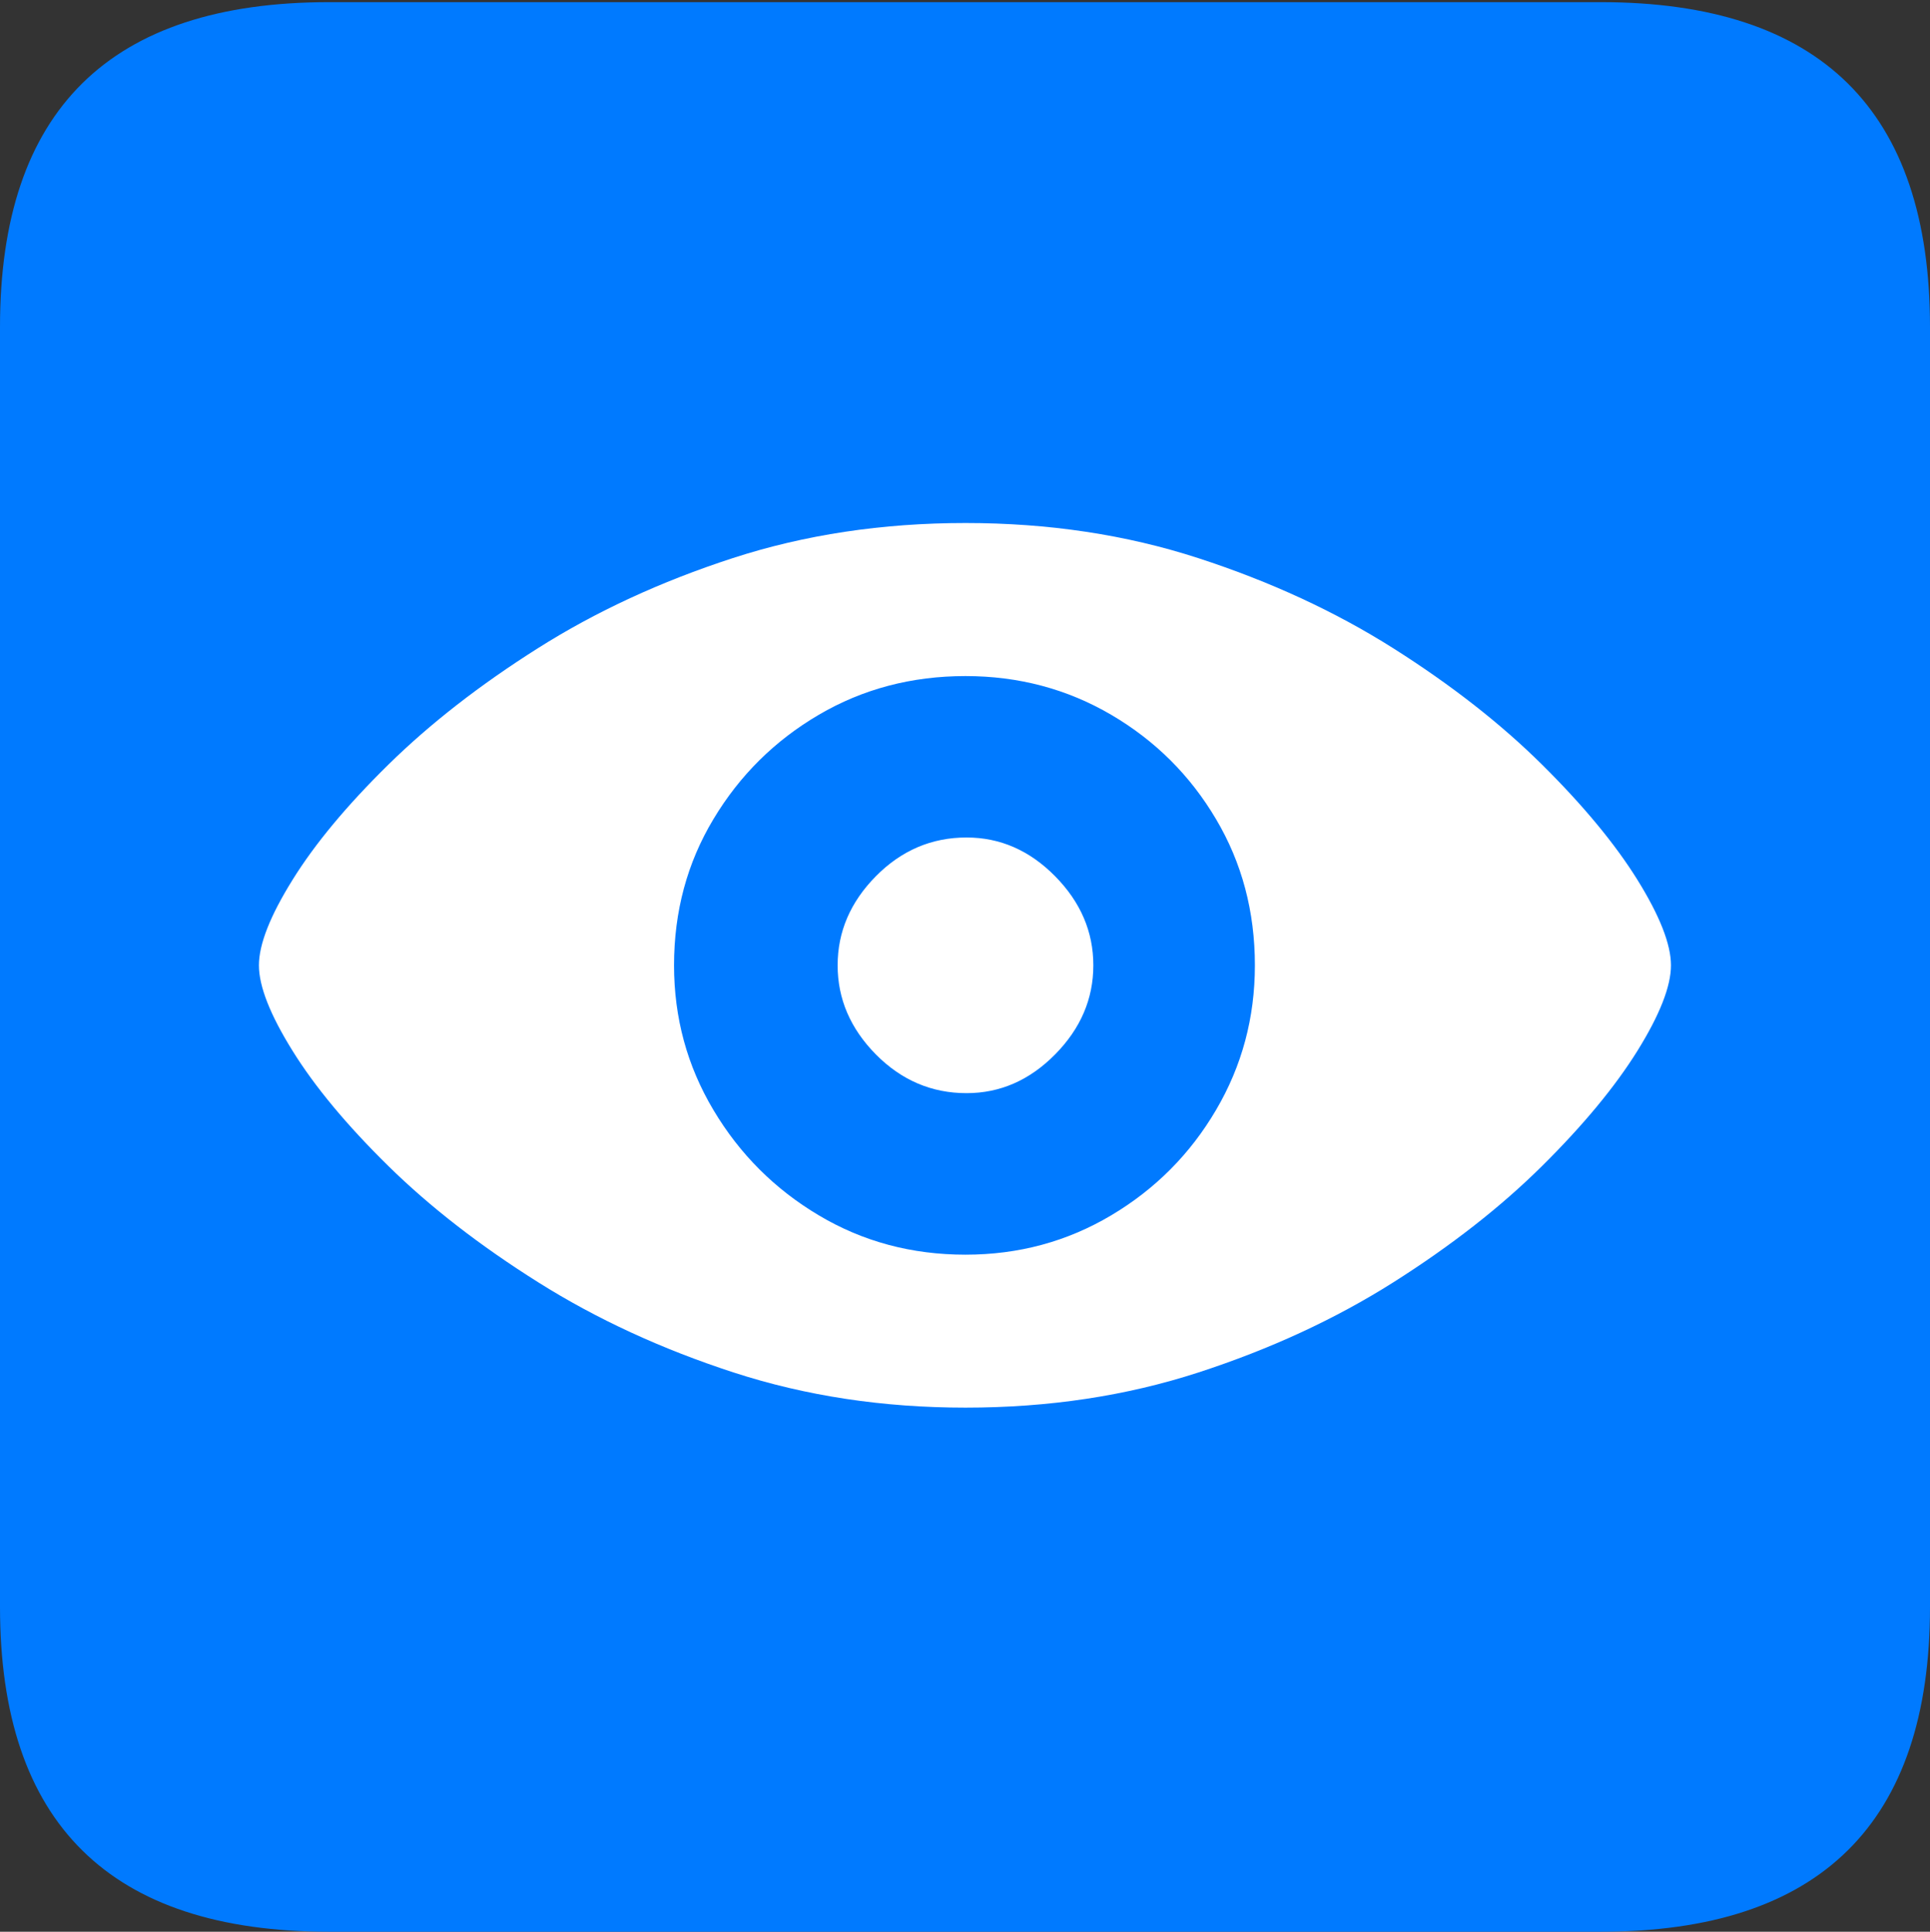 <?xml version="1.0" encoding="UTF-8"?>
<!--Generator: Apple Native CoreSVG 175.5-->
<!DOCTYPE svg
PUBLIC "-//W3C//DTD SVG 1.1//EN"
       "http://www.w3.org/Graphics/SVG/1.1/DTD/svg11.dtd">
<svg version="1.1" xmlns="http://www.w3.org/2000/svg" xmlns:xlink="http://www.w3.org/1999/xlink" width="17.979" height="17.998">
 <rect width="100%" height="100%" fill="#333333" stroke="none"/>
 <g>
  <rect height="17.998" opacity="0" width="17.979" x="0" y="0"/>
  <path d="M3.066 17.998L14.912 17.998Q16.445 17.998 17.212 17.241Q17.979 16.484 17.979 14.971L17.979 3.047Q17.979 1.533 17.212 0.776Q16.445 0.02 14.912 0.02L3.066 0.02Q1.533 0.02 0.767 0.776Q0 1.533 0 3.047L0 14.971Q0 16.484 0.767 17.241Q1.533 17.998 3.066 17.998Z" fill="#007aff"/>
  <path d="M8.994 13.115Q7.842 13.115 6.836 12.788Q5.83 12.461 5.015 11.948Q4.199 11.435 3.618 10.864Q3.037 10.293 2.725 9.79Q2.412 9.287 2.412 8.994Q2.412 8.701 2.725 8.198Q3.037 7.695 3.618 7.124Q4.199 6.553 5.01 6.04Q5.82 5.527 6.826 5.2Q7.832 4.873 8.994 4.873Q10.156 4.873 11.162 5.2Q12.168 5.527 12.979 6.04Q13.789 6.553 14.365 7.124Q14.941 7.695 15.254 8.198Q15.566 8.701 15.566 8.994Q15.566 9.287 15.254 9.79Q14.941 10.293 14.365 10.864Q13.789 11.435 12.979 11.948Q12.168 12.461 11.162 12.788Q10.156 13.115 8.994 13.115ZM8.994 11.69Q9.736 11.69 10.352 11.323Q10.967 10.957 11.328 10.342Q11.69 9.727 11.69 8.994Q11.69 8.242 11.328 7.632Q10.967 7.021 10.352 6.66Q9.736 6.299 8.994 6.299Q8.242 6.299 7.627 6.66Q7.012 7.021 6.646 7.632Q6.279 8.242 6.279 8.994Q6.279 9.727 6.646 10.342Q7.012 10.957 7.627 11.323Q8.242 11.69 8.994 11.69ZM9.004 10.185Q8.516 10.185 8.159 9.824Q7.803 9.463 7.803 8.994Q7.803 8.525 8.159 8.164Q8.516 7.803 9.004 7.803Q9.473 7.803 9.829 8.164Q10.185 8.525 10.185 8.994Q10.185 9.463 9.829 9.824Q9.473 10.185 9.004 10.185Z" fill="#ffffff"/>
 </g>
</svg>
